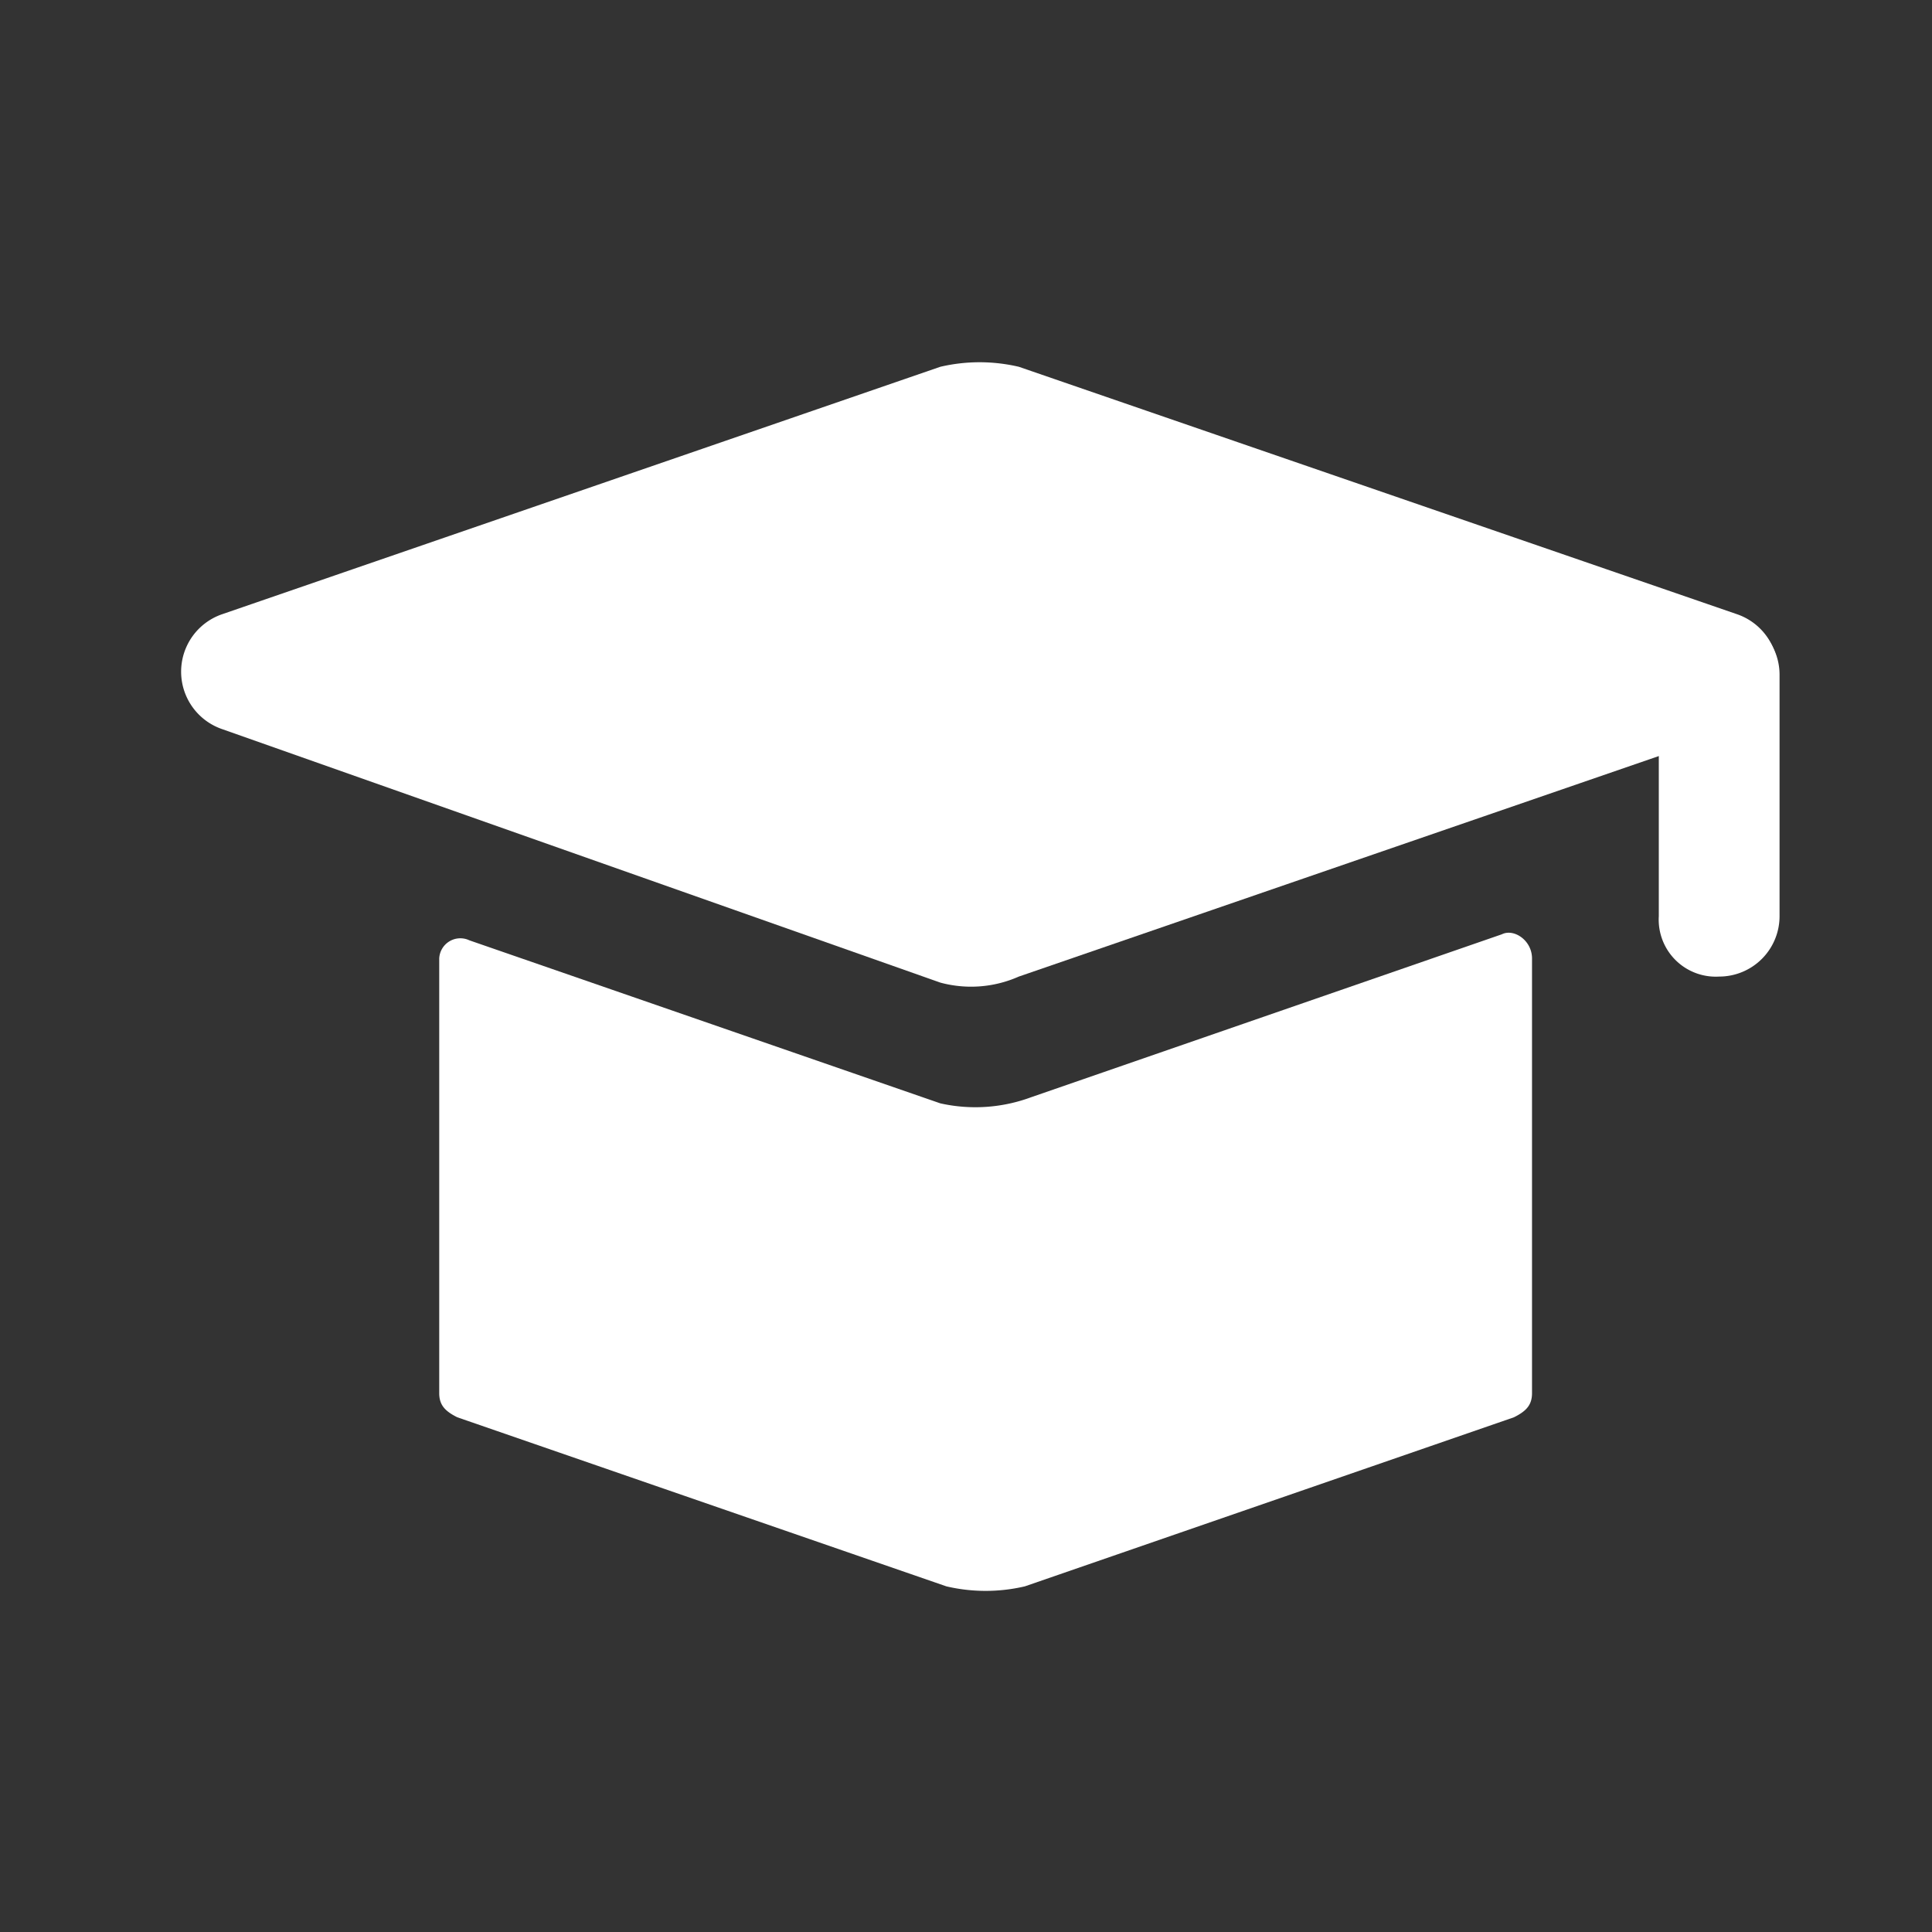 ﻿<svg xmlns="http://www.w3.org/2000/svg" viewBox="0 0 32 32">
  <defs>
    <style>
       .cls-1 {
        fill: #333;
      }

      .cls-2 {
        fill: #fff;
      }
    </style>
  </defs>
  <g id="学生管理" transform="translate(-25 -105)">
    <rect id="矩形_2" data-name="矩形 2" class="cls-1" width="32" height="32" transform="translate(25 105)"/>
    <g id="组_46" data-name="组 46" transform="translate(27.975 110.975)">
      <g id="组_43" data-name="组 43">
        <path id="路径_68" data-name="路径 68" class="cls-2" d="M12.6,10.3.7,6.1a1.006,1.006,0,0,1,0-1.9L12.6.1a2.854,2.854,0,0,1,1.3,0L25.8,4.2a1.006,1.006,0,0,1,0,1.9L13.9,10.2A1.95,1.95,0,0,1,12.6,10.3Z"/>
      </g>
      <g id="组_44" data-name="组 44">
        <path id="路径_69" data-name="路径 69" class="cls-2" d="M25.5,10.2a.945.945,0,0,1-1-1v-4a1,1,0,0,1,2,0v4A1,1,0,0,1,25.5,10.2Z"/>
      </g>
      <g id="组_45" data-name="组 45">
        <path id="路径_70" data-name="路径 70" class="cls-2" d="M12.6,12.3,4.8,9.6a.35.35,0,0,0-.5.3v7.2c0,.2.1.3.3.4l8.1,2.8a2.854,2.854,0,0,0,1.3,0l8.1-2.8c.2-.1.3-.2.3-.4V9.9c0-.3-.3-.5-.5-.4l-7.8,2.7A2.657,2.657,0,0,1,12.6,12.3Z"/>
      </g>
    </g>
  </g>
</svg>
